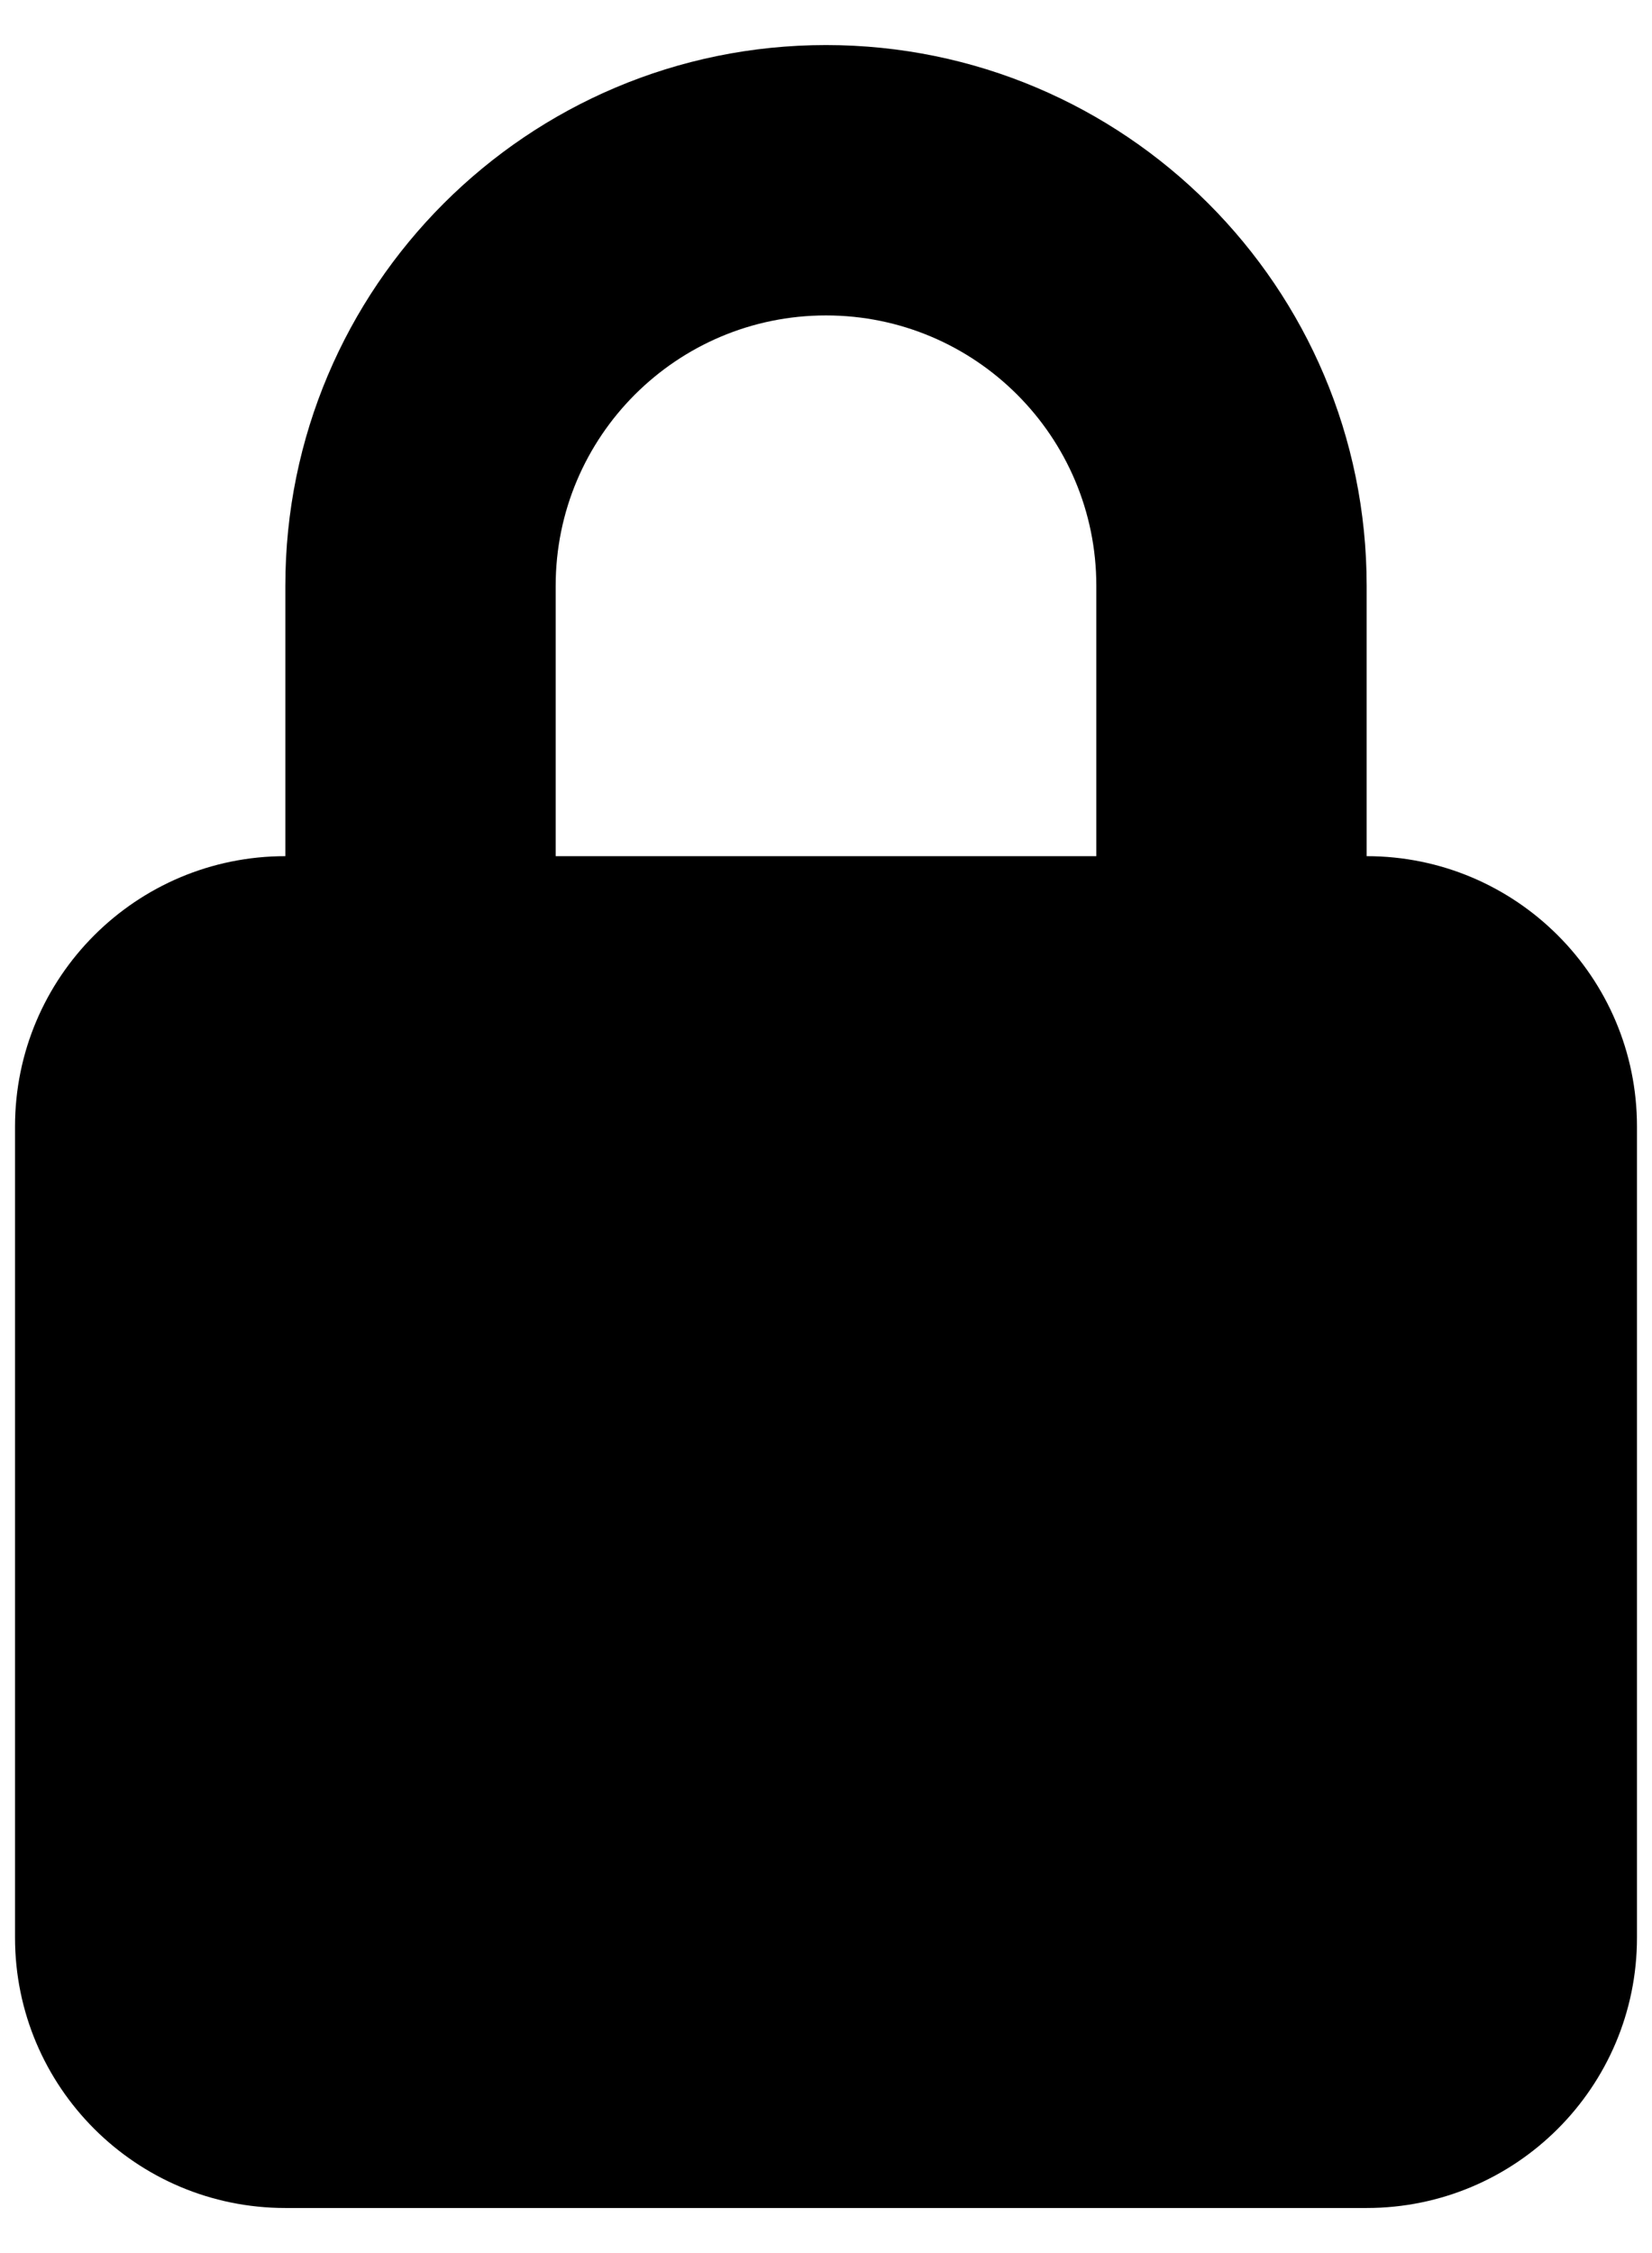 <?xml version="1.0" standalone="no"?><!DOCTYPE svg PUBLIC "-//W3C//DTD SVG 1.1//EN" "http://www.w3.org/Graphics/SVG/1.1/DTD/svg11.dtd"><svg width="100%" height="100%" viewBox="0 0 55 75" version="1.1" xmlns="http://www.w3.org/2000/svg" xmlns:xlink="http://www.w3.org/1999/xlink" xml:space="preserve" style="fill-rule:evenodd;clip-rule:evenodd;stroke-linejoin:round;stroke-miterlimit:1.414;"><path d="M45.5,28.5l0,-9c0,-9.939 -8.059,-18 -18,-18c-9.939,0 -18,8.059 -18,18l0,9c-4.971,0 -9,4.029 -9,9l0,27c0,4.971 4.029,9 9,9l36,0c4.971,0 9,-4.029 9,-9l0,-27c0,-4.971 -4.029,-9 -9,-9ZM18.5,19.5c0,-4.971 4.03,-9 9,-9c4.971,0 9,4.03 9,9l0,9l-18,0l0,-9Z" style="fill:#000;fill-rule:nonzero;"/></svg>